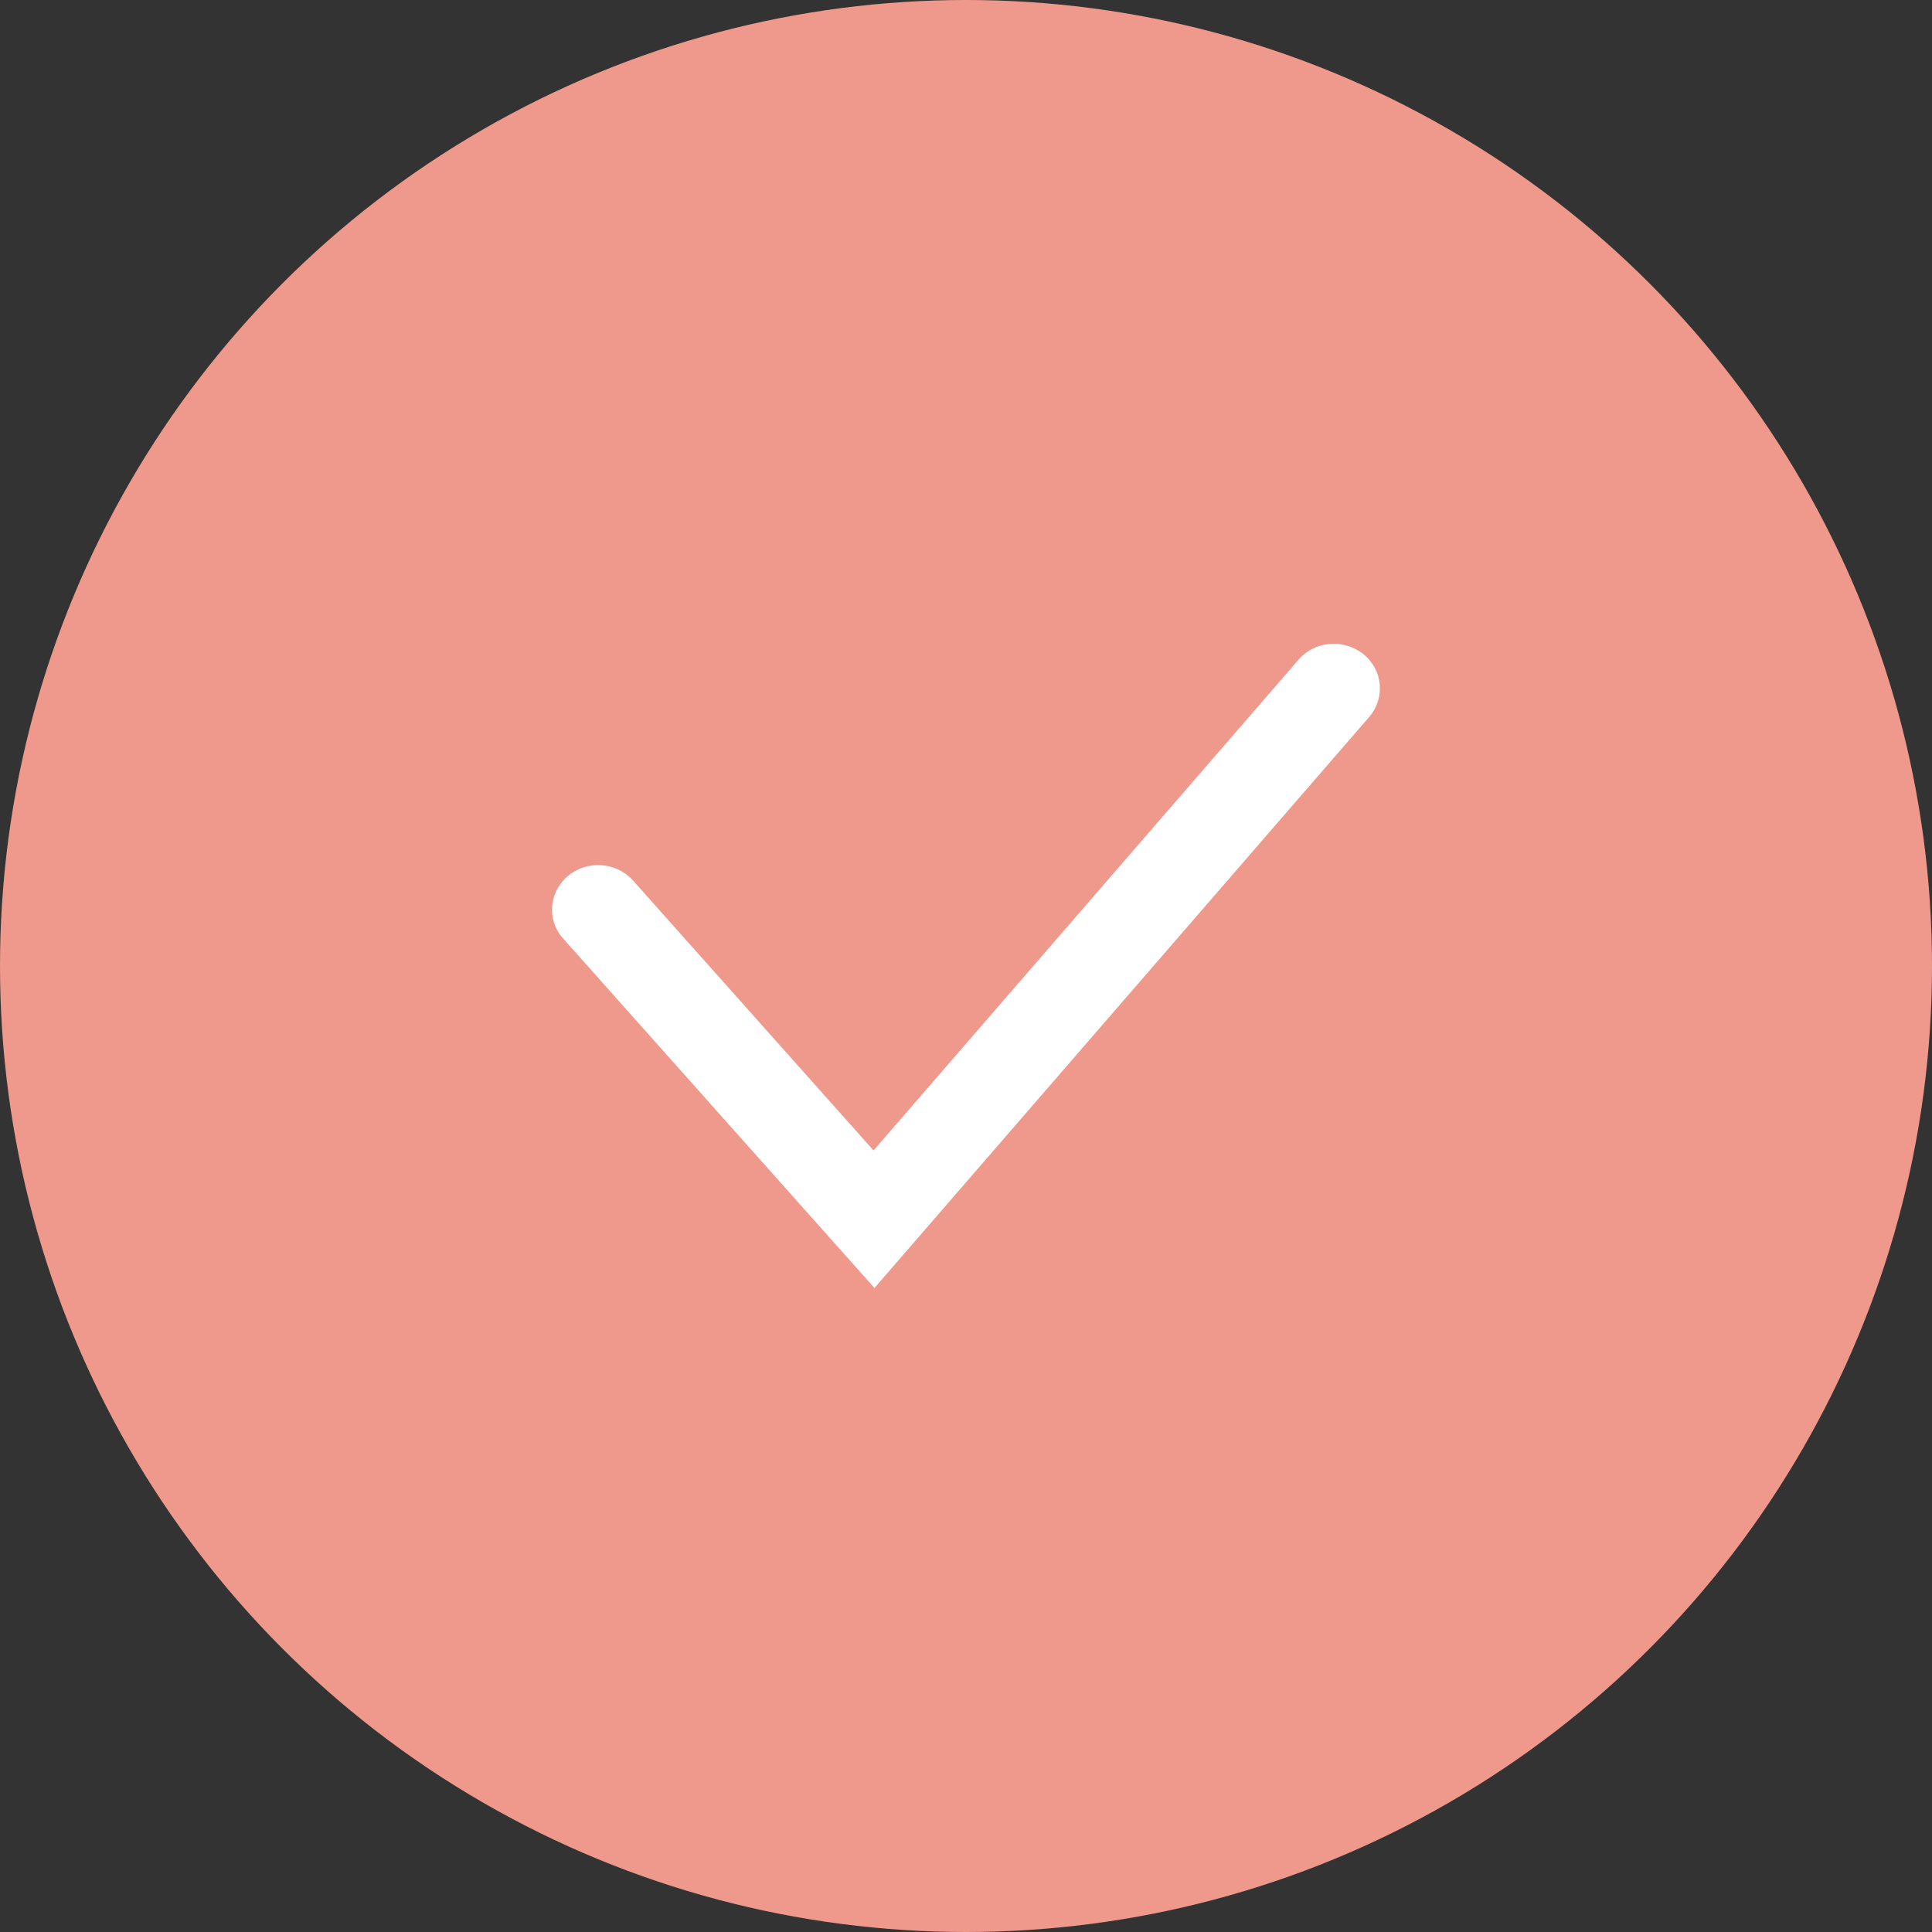 <?xml version="1.0" encoding="utf-8"?>
<!-- Generator: Adobe Illustrator 25.0.1, SVG Export Plug-In . SVG Version: 6.00 Build 0)  -->
<svg version="1.1" id="Layer_1" xmlns="http://www.w3.org/2000/svg" xmlns:xlink="http://www.w3.org/1999/xlink" x="0px" y="0px"
	 viewBox="0 0 42 42" style="enable-background:new 0 0 42 42;" xml:space="preserve">
<rect x="0" y="0" width="42" height="42" fill="#333333" stroke="none"/>
<style type="text/css">
	.st0{fill:#EF998C;}
	.st1{fill:#FFFFFF;}
</style>
<g>
	<circle class="st0" cx="21" cy="21" r="21"/>
</g>
<g>
	<path class="st1" d="M19.01,28l-6.77-7.6c-0.36-0.4-0.31-1.01,0.11-1.36c0.42-0.35,1.05-0.3,1.41,0.1l5.23,5.87l9.24-10.67
		c0.35-0.41,0.98-0.46,1.41-0.12c0.42,0.34,0.48,0.95,0.13,1.36L19.01,28z"/>
</g>
</svg>
